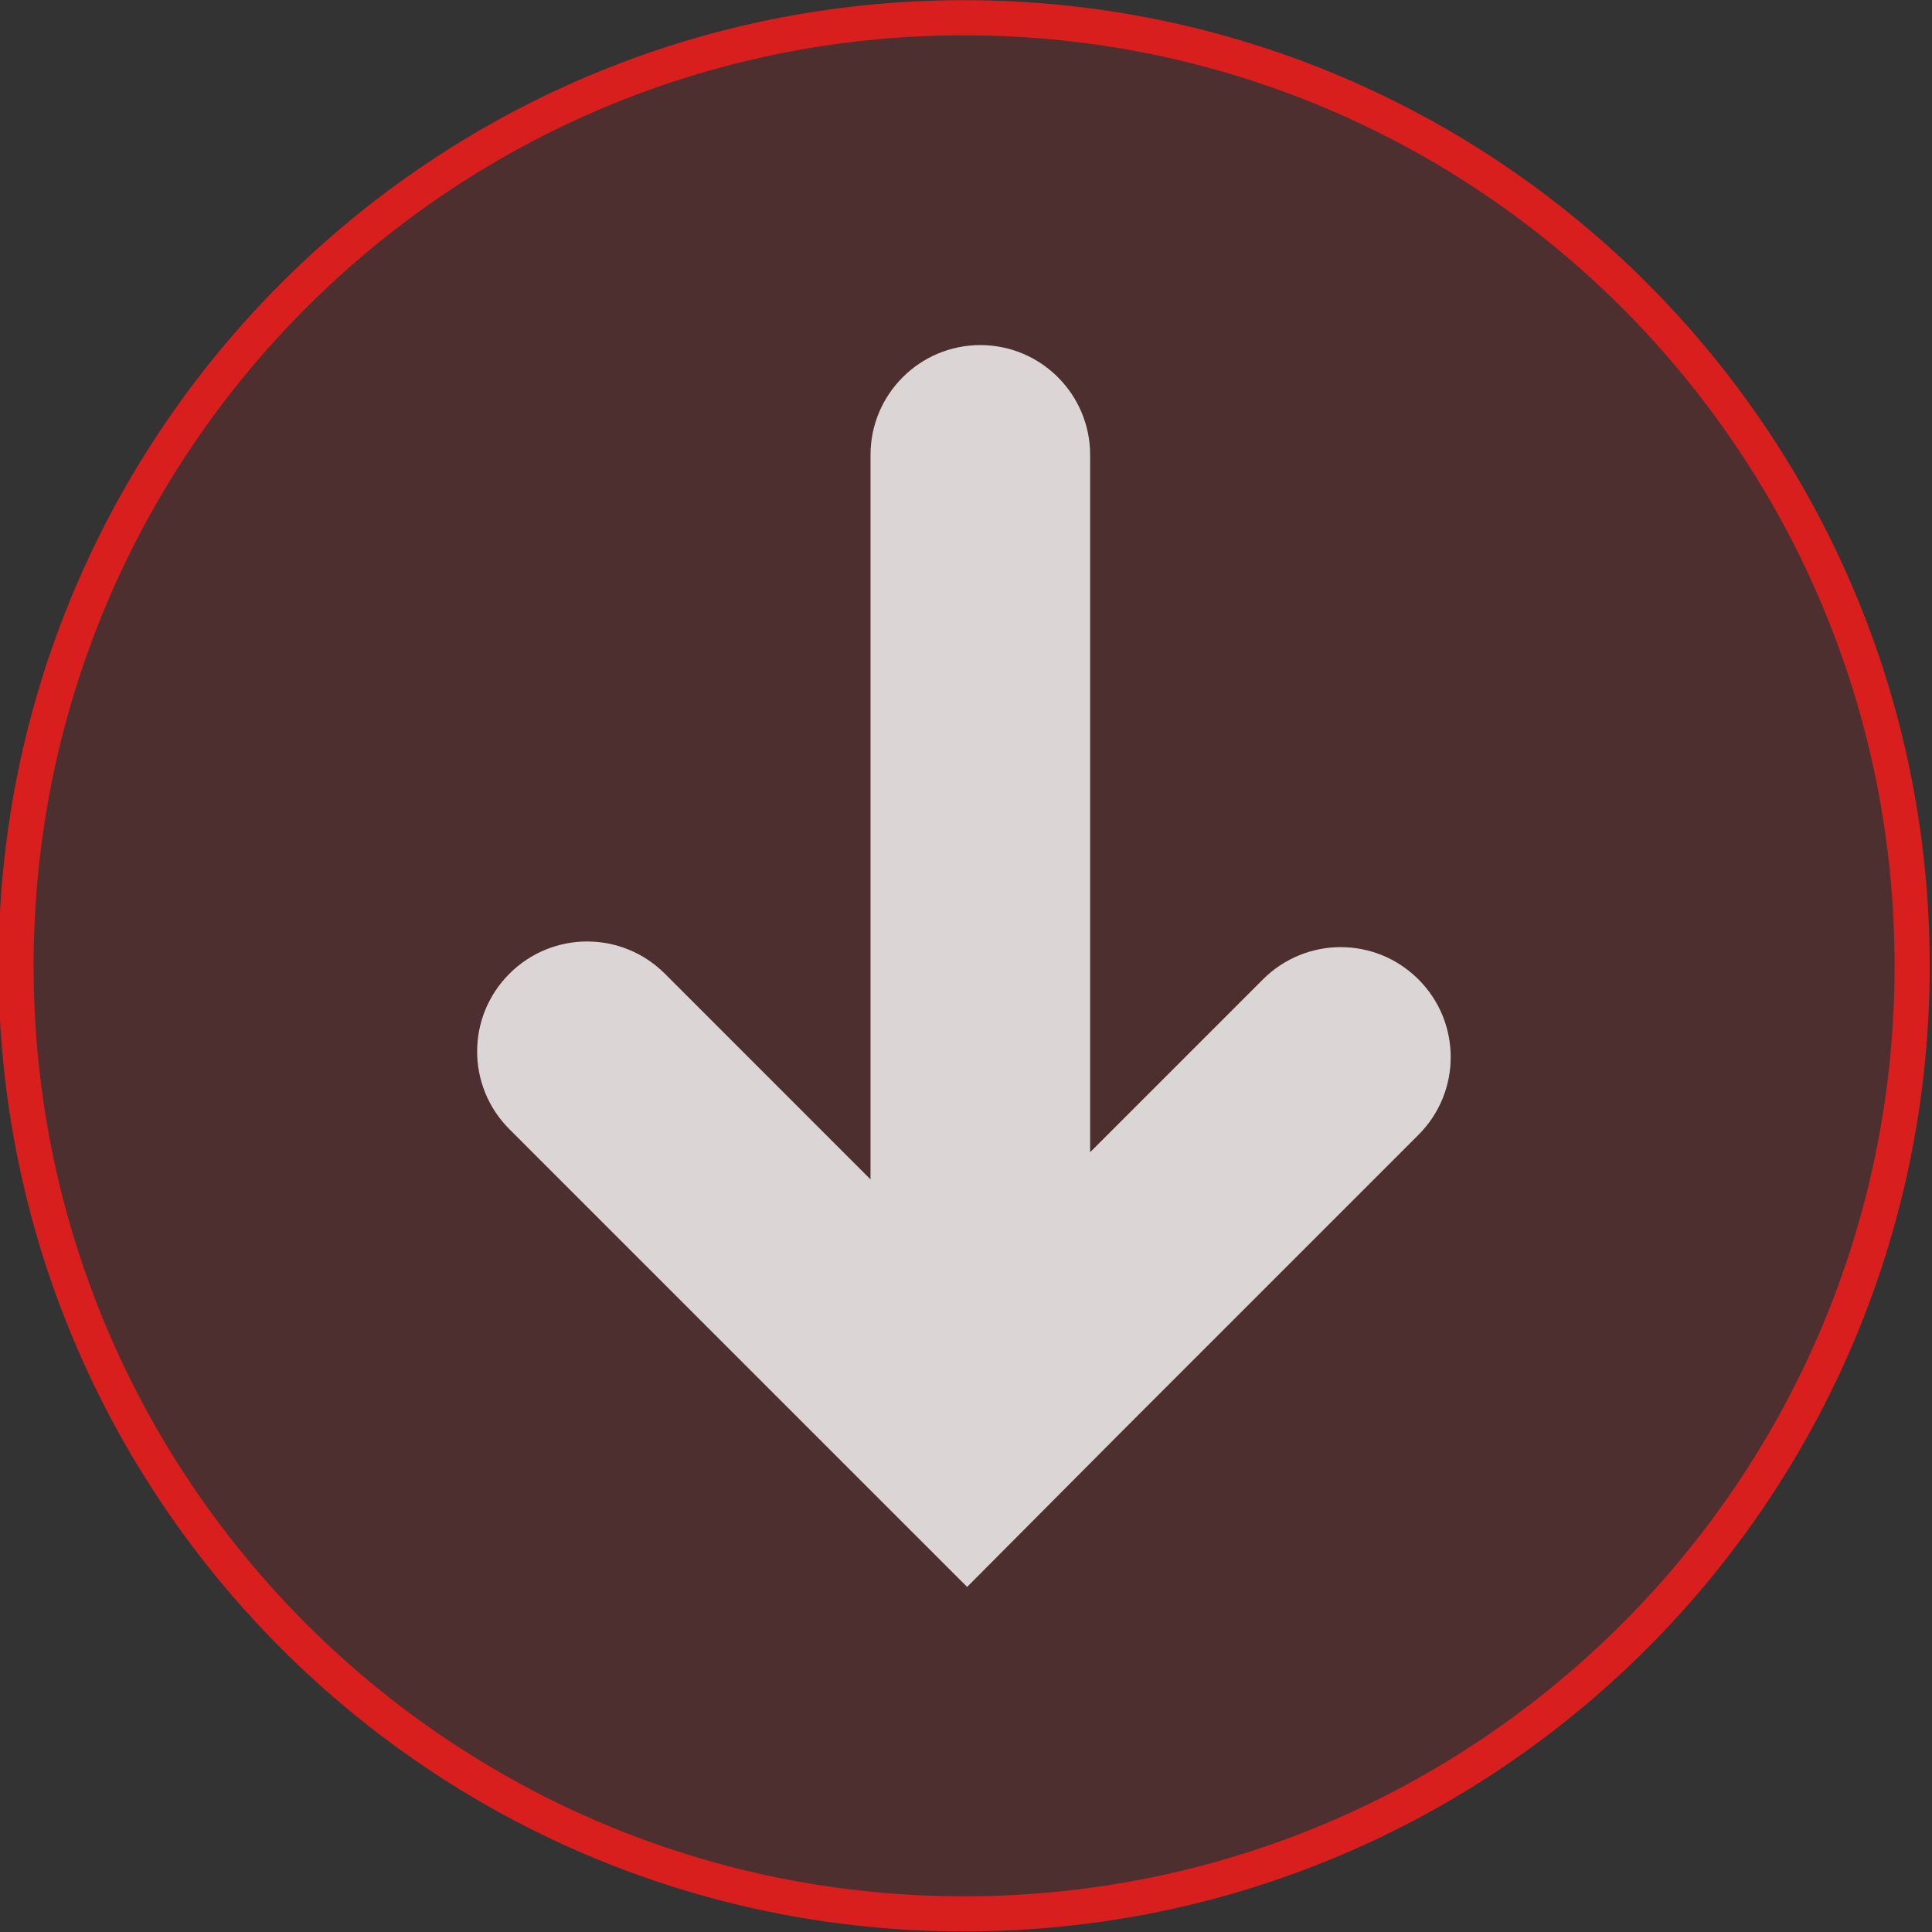 <svg width="55" height="55" viewBox="0 0 55 55" fill="none" xmlns="http://www.w3.org/2000/svg">
<rect x="0" y="0" width="55" height="55" fill="#333333" stroke="none"/>
<g id="Frame" clip-path="url(#clip0_508_588)">
<g id="Group">
<path id="Vector" d="M0.457 27.495C0.457 12.589 12.54 0.505 27.446 0.505C42.352 0.505 54.436 12.589 54.435 27.495C54.435 42.4 42.352 54.484 27.446 54.484C12.54 54.484 0.457 42.4 0.457 27.495Z" fill="#D91E1E" fill-opacity="0.16" stroke="#D91E1E"/>
<path id="Vector_2" opacity="0.8" d="M27.532 45.176L23.106 40.751L14.502 32.146C13.277 30.921 13.277 28.945 14.502 27.72C15.727 26.496 17.703 26.496 18.928 27.72L24.782 33.575L24.782 12.95C24.782 11.22 26.189 9.824 27.908 9.824C29.638 9.824 31.034 11.231 31.034 12.95L31.034 32.801L35.954 27.881C37.179 26.657 39.155 26.657 40.38 27.881C41.605 29.106 41.605 31.082 40.38 32.307L31.936 40.751L27.532 45.176Z" fill="white"/>
</g>
</g>
<defs>
<clipPath id="clip0_508_588">
<rect width="55" height="55" fill="white" transform="translate(55 55) rotate(-180)"/>
</clipPath>
</defs>
</svg>
